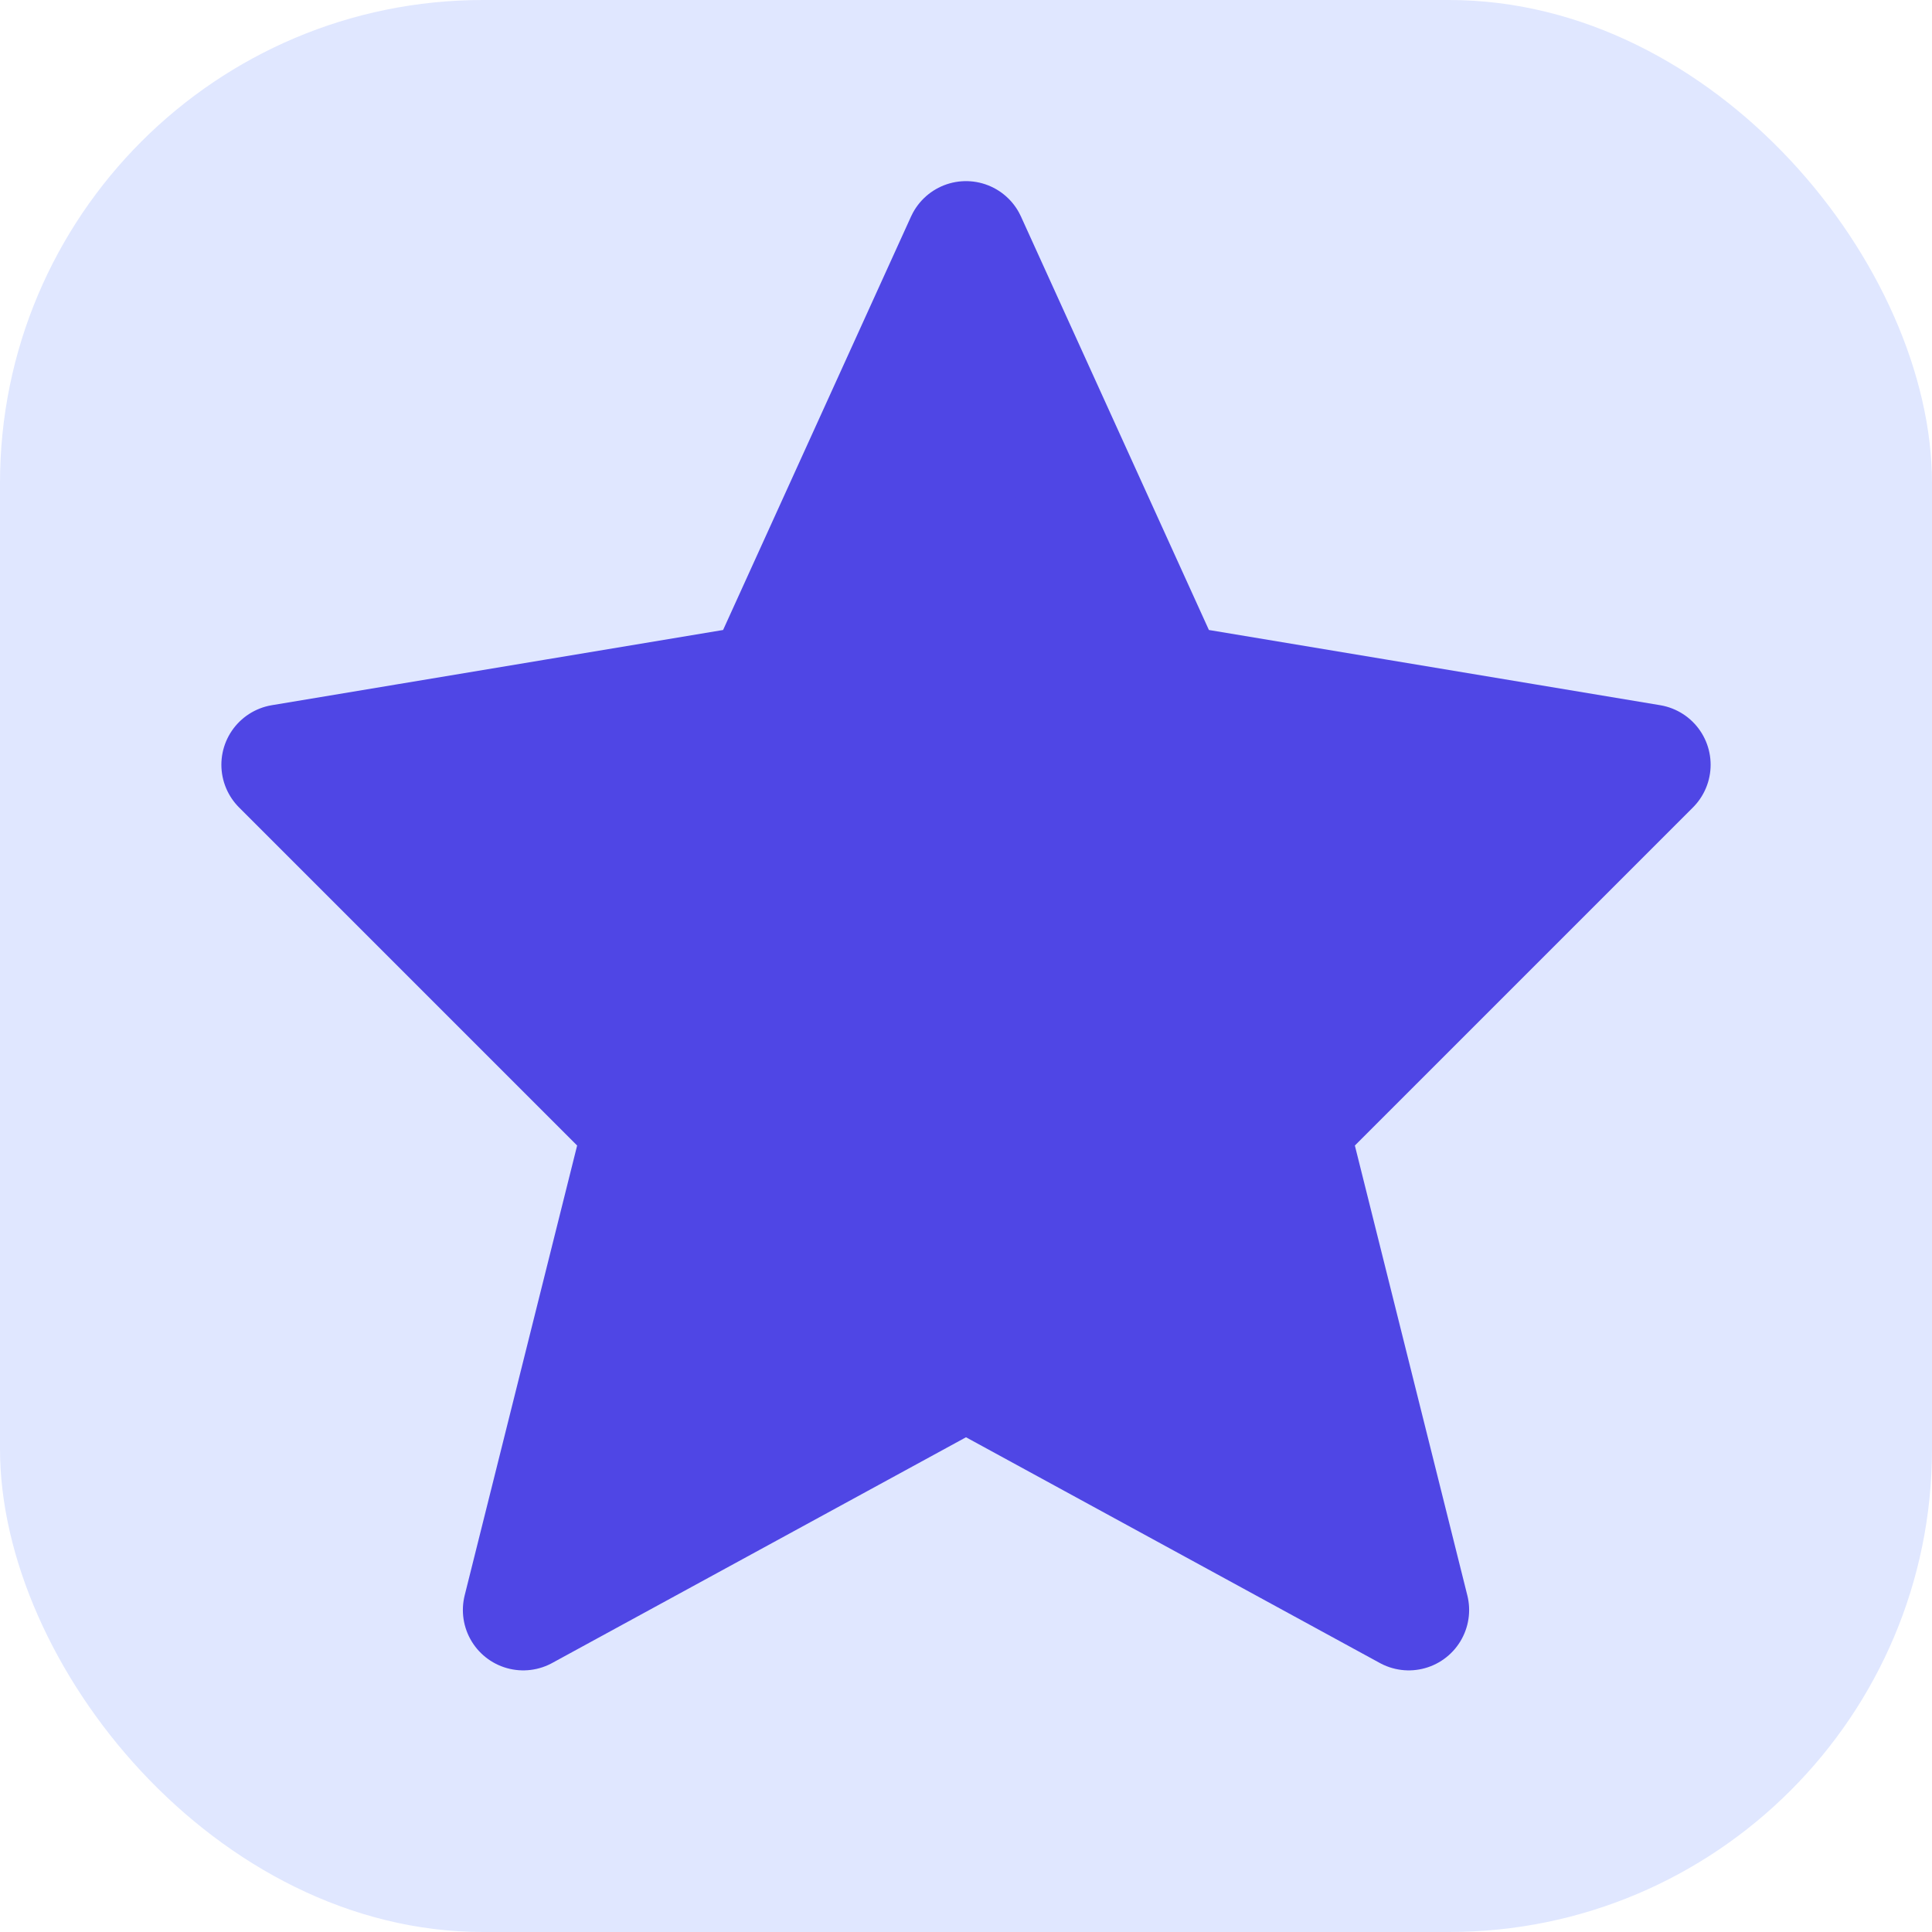 <svg width="24" height="24" viewBox="0 0 24 24" fill="none" xmlns="http://www.w3.org/2000/svg">
  <rect width="24" height="24" rx="6" fill="#E0E7FF"/>
  <path d="M12 3L14.5 8.5L20.5 9.5L16 14L17.5 20L12 17L6.5 20L8 14L3.5 9.5L9.5 8.5L12 3Z" fill="#4F46E5" stroke="#4F46E5" stroke-width="1.5" stroke-linecap="round" stroke-linejoin="round"/>
</svg> 